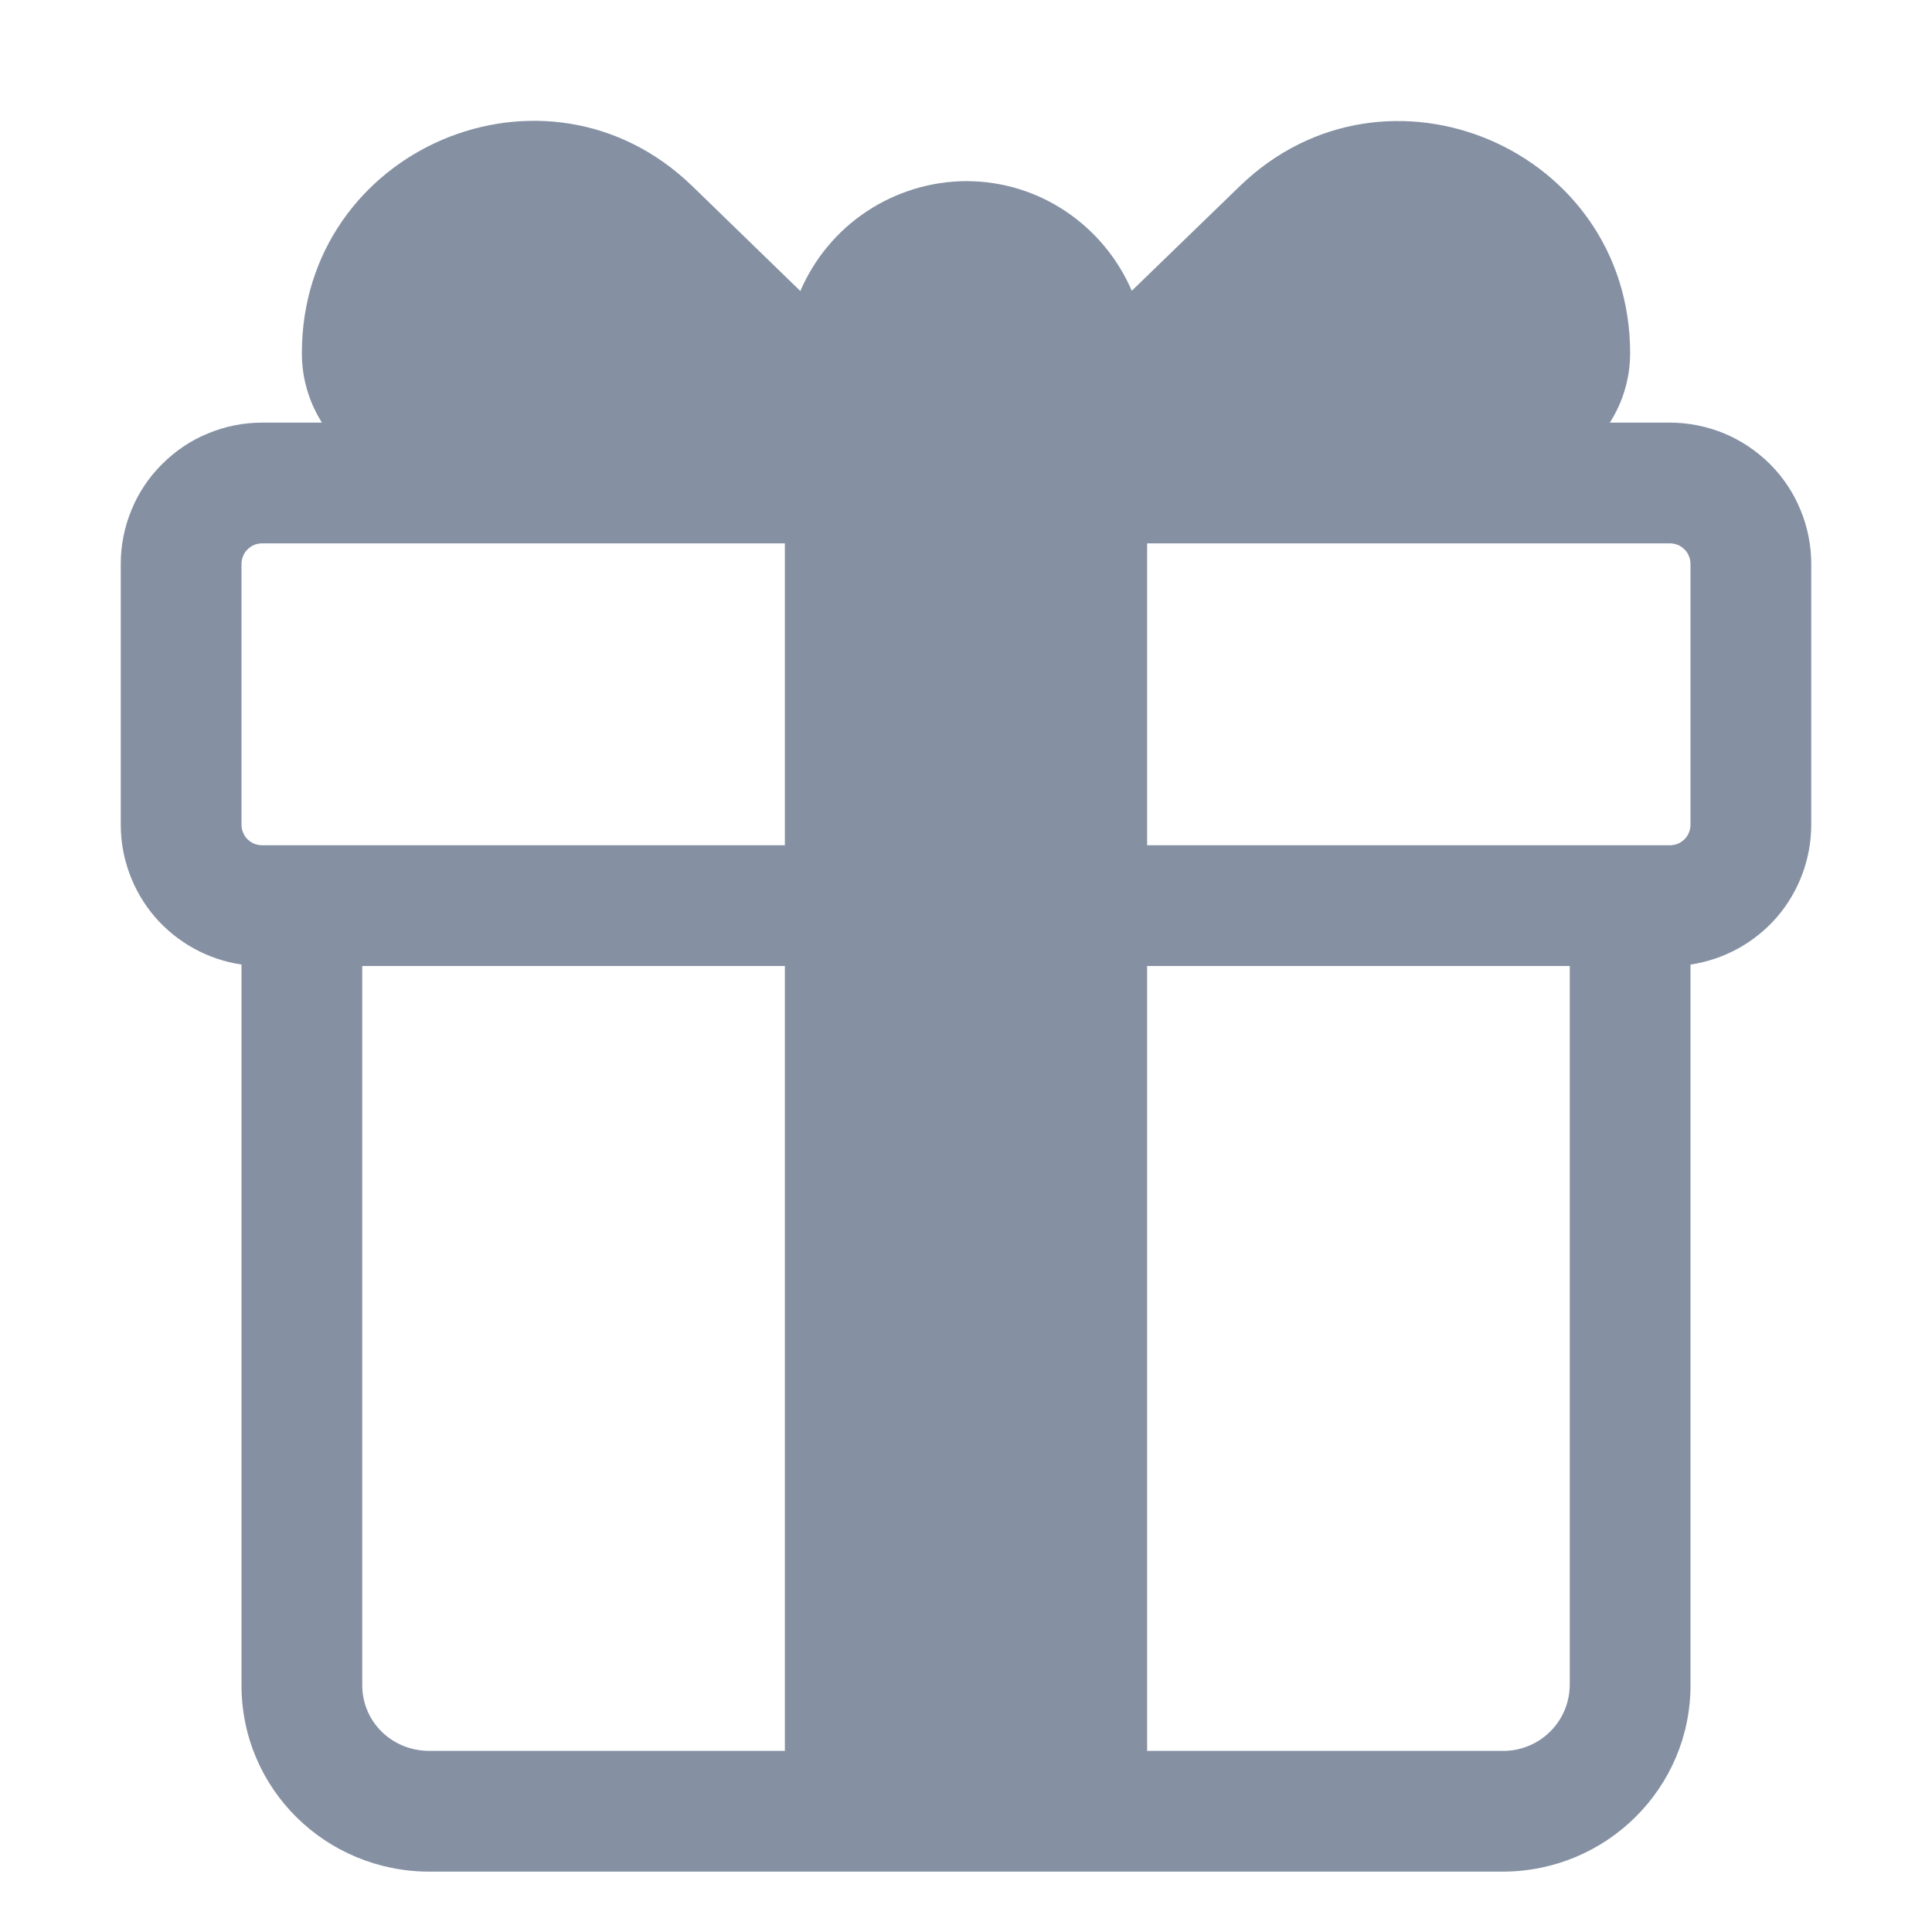 <svg width="16" height="16" viewBox="0 0 16 16" fill="none" xmlns="http://www.w3.org/2000/svg">
<path d="M10.267 1.542C11.477 0.37 13.5 1.232 13.5 2.924C13.5 3.136 13.438 3.334 13.332 3.5H13.831C13.984 3.5 14.136 3.531 14.278 3.589C14.42 3.648 14.549 3.735 14.658 3.843C14.767 3.952 14.853 4.081 14.911 4.223C14.97 4.365 15 4.517 15 4.671V6.829C15 7.11 14.899 7.382 14.716 7.595C14.532 7.807 14.278 7.947 14 7.988V13.957C14 14.81 13.302 15.5 12.444 15.5H3.556C2.7 15.5 2 14.817 2 13.957V7.988C1.722 7.947 1.468 7.807 1.284 7.595C1.101 7.382 1 7.11 1 6.829V4.671C1 4.517 1.03 4.365 1.089 4.223C1.147 4.081 1.233 3.952 1.342 3.844C1.451 3.735 1.579 3.648 1.721 3.59C1.863 3.531 2.015 3.5 2.169 3.5H2.666C2.557 3.327 2.499 3.128 2.5 2.924C2.5 1.232 4.522 0.366 5.734 1.542L6.628 2.41C6.744 2.141 6.935 1.911 7.179 1.75C7.424 1.588 7.71 1.501 8.002 1.5C8.615 1.5 9.142 1.873 9.373 2.408L10.267 1.542ZM3 8V13.957C3 14.254 3.241 14.5 3.556 14.5H6.5V8H3ZM9.5 8V14.5H12.444C12.59 14.502 12.73 14.445 12.834 14.344C12.939 14.242 12.998 14.103 13 13.957V8H9.5ZM14 6.829V4.671C14 4.649 13.996 4.627 13.987 4.606C13.979 4.585 13.967 4.566 13.951 4.551C13.935 4.535 13.917 4.522 13.896 4.513C13.875 4.505 13.853 4.5 13.831 4.5H9.5V7H13.831C13.853 7 13.875 6.995 13.896 6.987C13.917 6.978 13.935 6.965 13.951 6.95C13.967 6.934 13.979 6.915 13.987 6.894C13.996 6.874 14 6.851 14 6.829ZM6.5 4.5H2.169C2.147 4.5 2.125 4.505 2.104 4.513C2.083 4.522 2.065 4.535 2.049 4.551C2.033 4.566 2.021 4.585 2.013 4.606C2.004 4.627 2 4.649 2 4.671V6.829C2 6.851 2.004 6.874 2.013 6.894C2.021 6.915 2.033 6.934 2.049 6.95C2.065 6.965 2.083 6.978 2.104 6.987C2.125 6.995 2.147 7 2.169 7H6.5V4.5Z" fill="#8591A3"/>
</svg>
